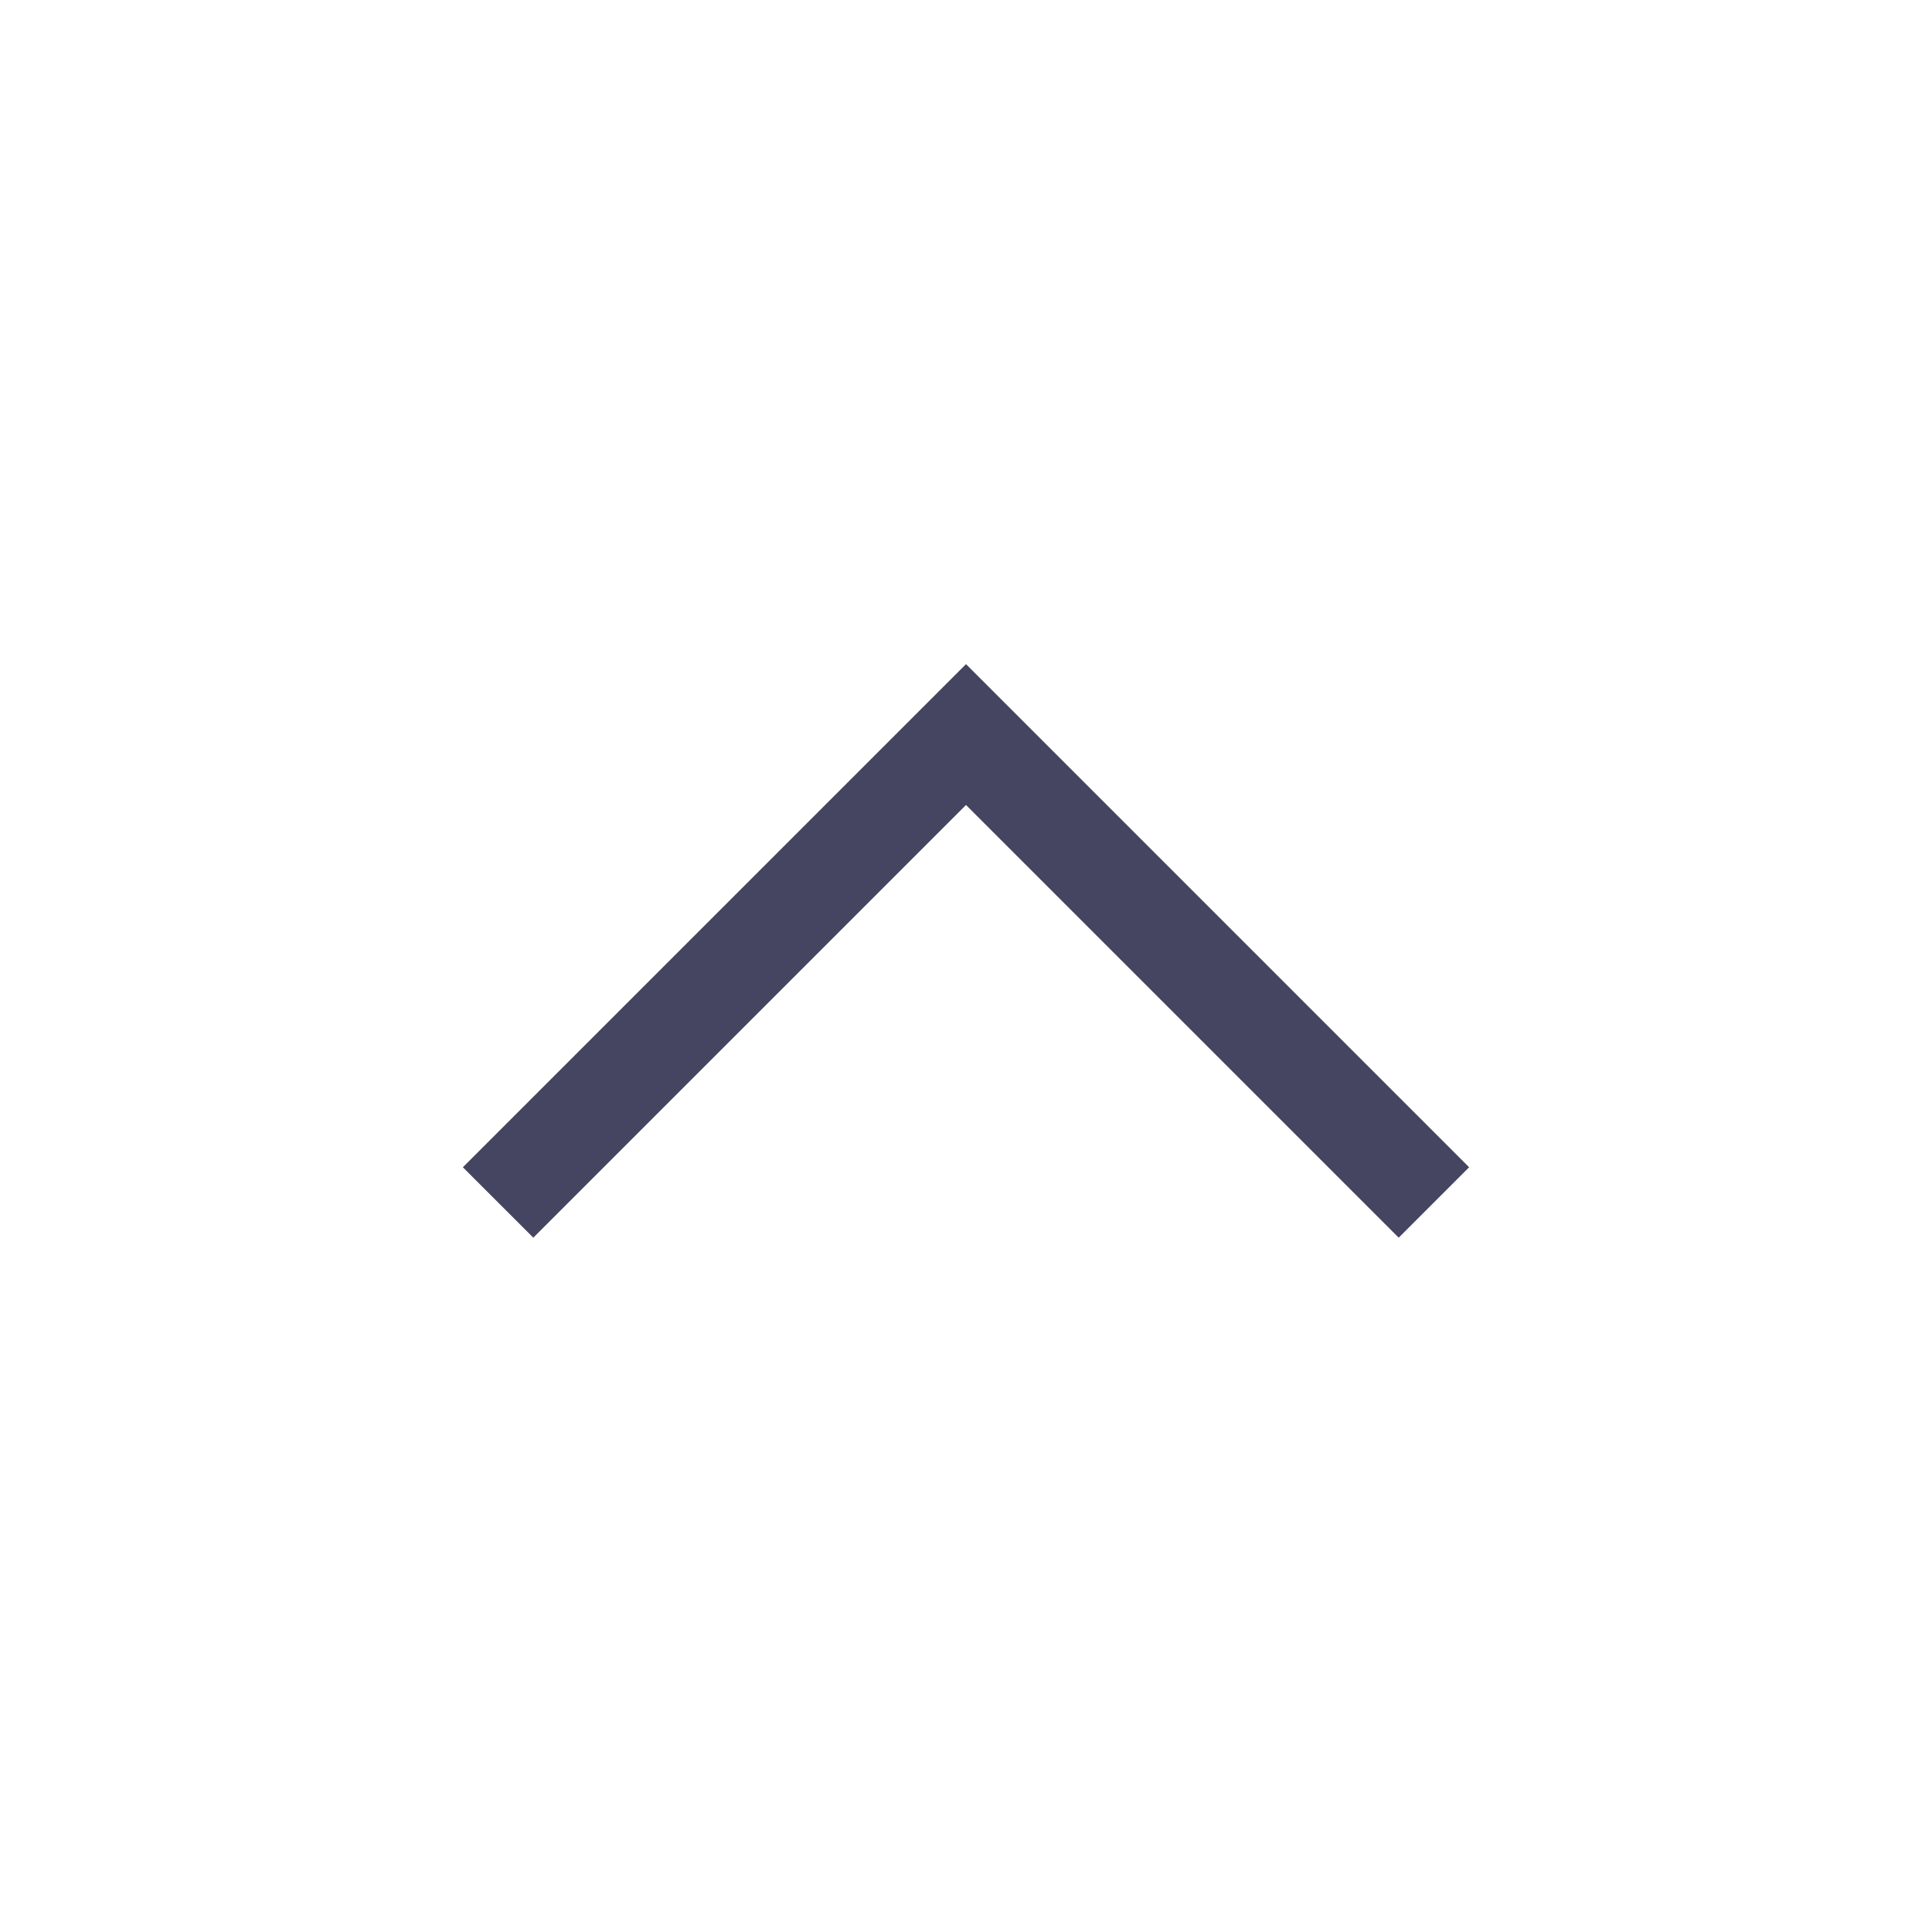 <svg width="24" height="24" viewBox="0 0 24 24" fill="none" xmlns="http://www.w3.org/2000/svg">
<path d="M12 8.25L18.25 14.5L17.375 15.375L12 10L6.625 15.375L5.75 14.5L12 8.25Z" fill="#454561"/>
</svg>
